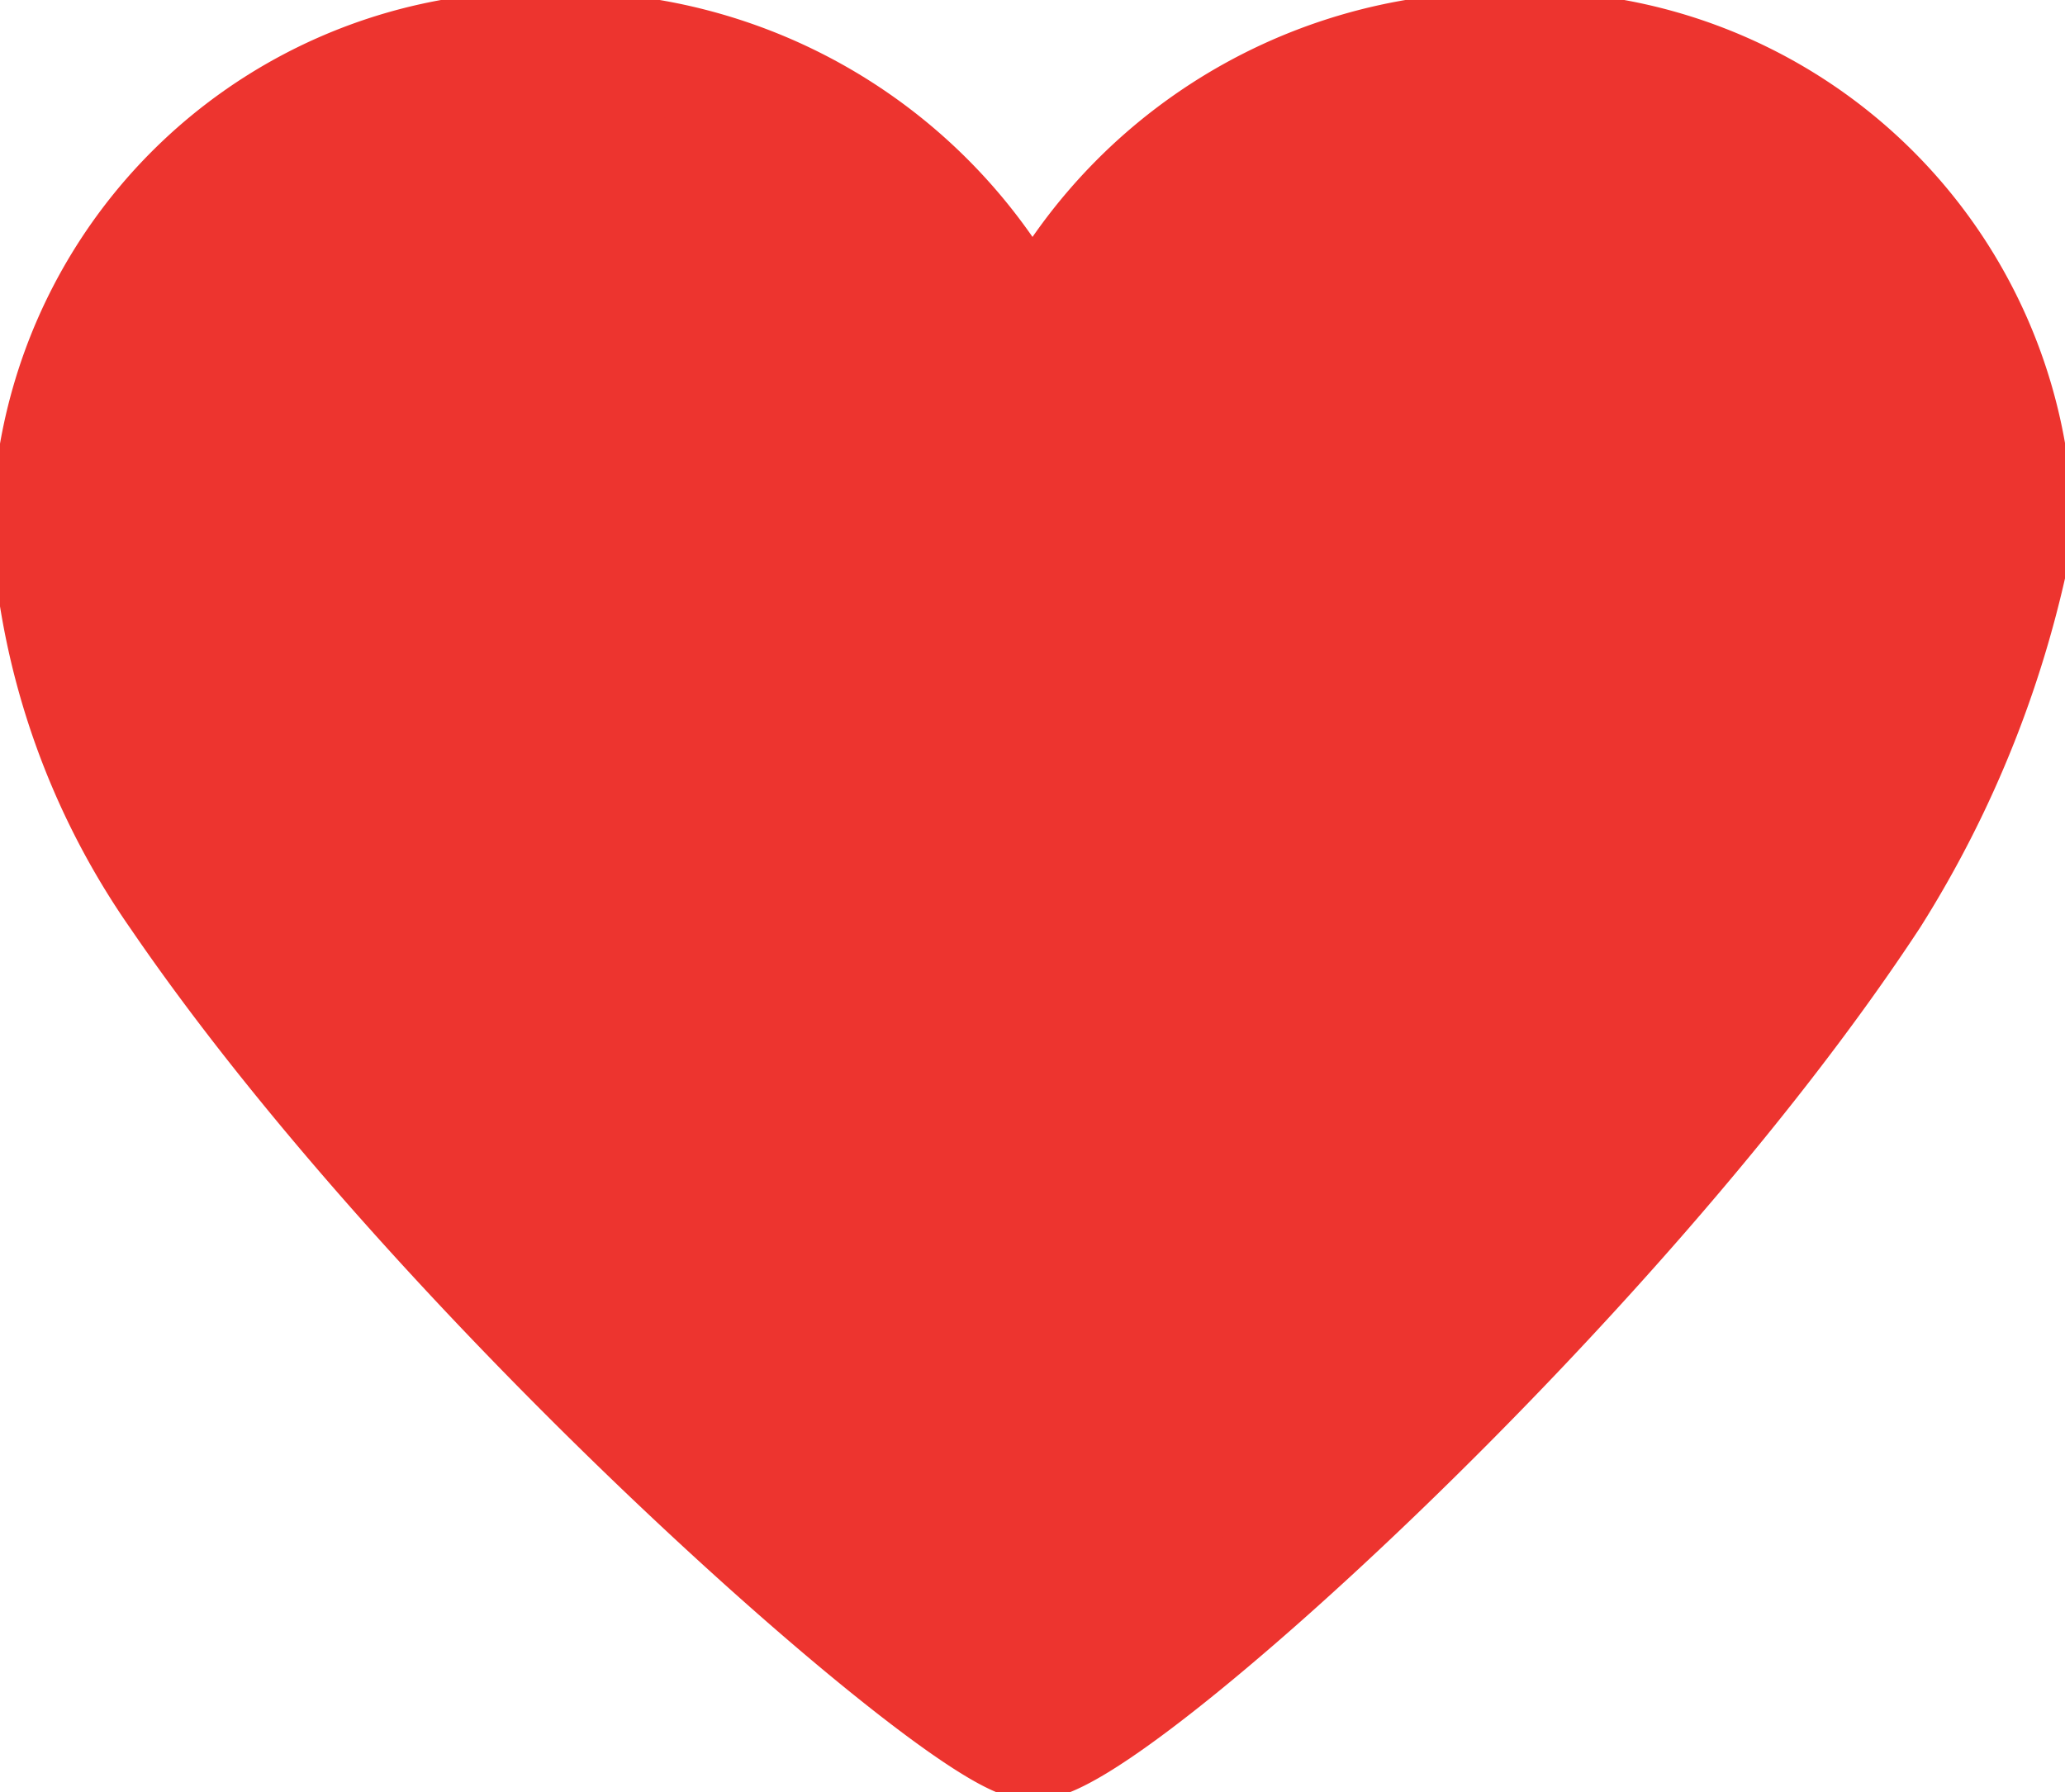 <svg xmlns="http://www.w3.org/2000/svg" xmlns:xlink="http://www.w3.org/1999/xlink" width="18" height="15.627" viewBox="0 0 18 15.627">
  <defs>
    <clipPath id="clip-path">
      <rect id="사각형_112" data-name="사각형 112" width="18" height="15.627" fill="none" stroke="#fff" stroke-width="1"/>
    </clipPath>
  </defs>
  <g id="찜하트" transform="translate(-4 2)">
    <g id="구성_요소_45_1" data-name="구성 요소 45 – 1" transform="translate(4 -2)">
      <g id="그룹_98" data-name="그룹 98" clip-path="url(#clip-path)">
        <path id="패스_661" data-name="패스 661" d="M17.643,4.72A4.265,4.265,0,0,0,13.16.5,4.48,4.48,0,0,0,9.071,3.149,4.478,4.478,0,0,0,4.983.5,4.266,4.266,0,0,0,.5,4.72,6.3,6.3,0,0,0,1.621,7.884c2.321,3.4,6.884,7.384,7.45,7.384.651,0,5.1-4,7.319-7.384A9.231,9.231,0,0,0,17.643,4.72Z" transform="translate(-0.071 -0.071)" fill="#ed342f" stroke="#ed342f" stroke-linecap="round" stroke-linejoin="round" stroke-width="1"/>
      </g>
    </g>
  </g>
</svg>
